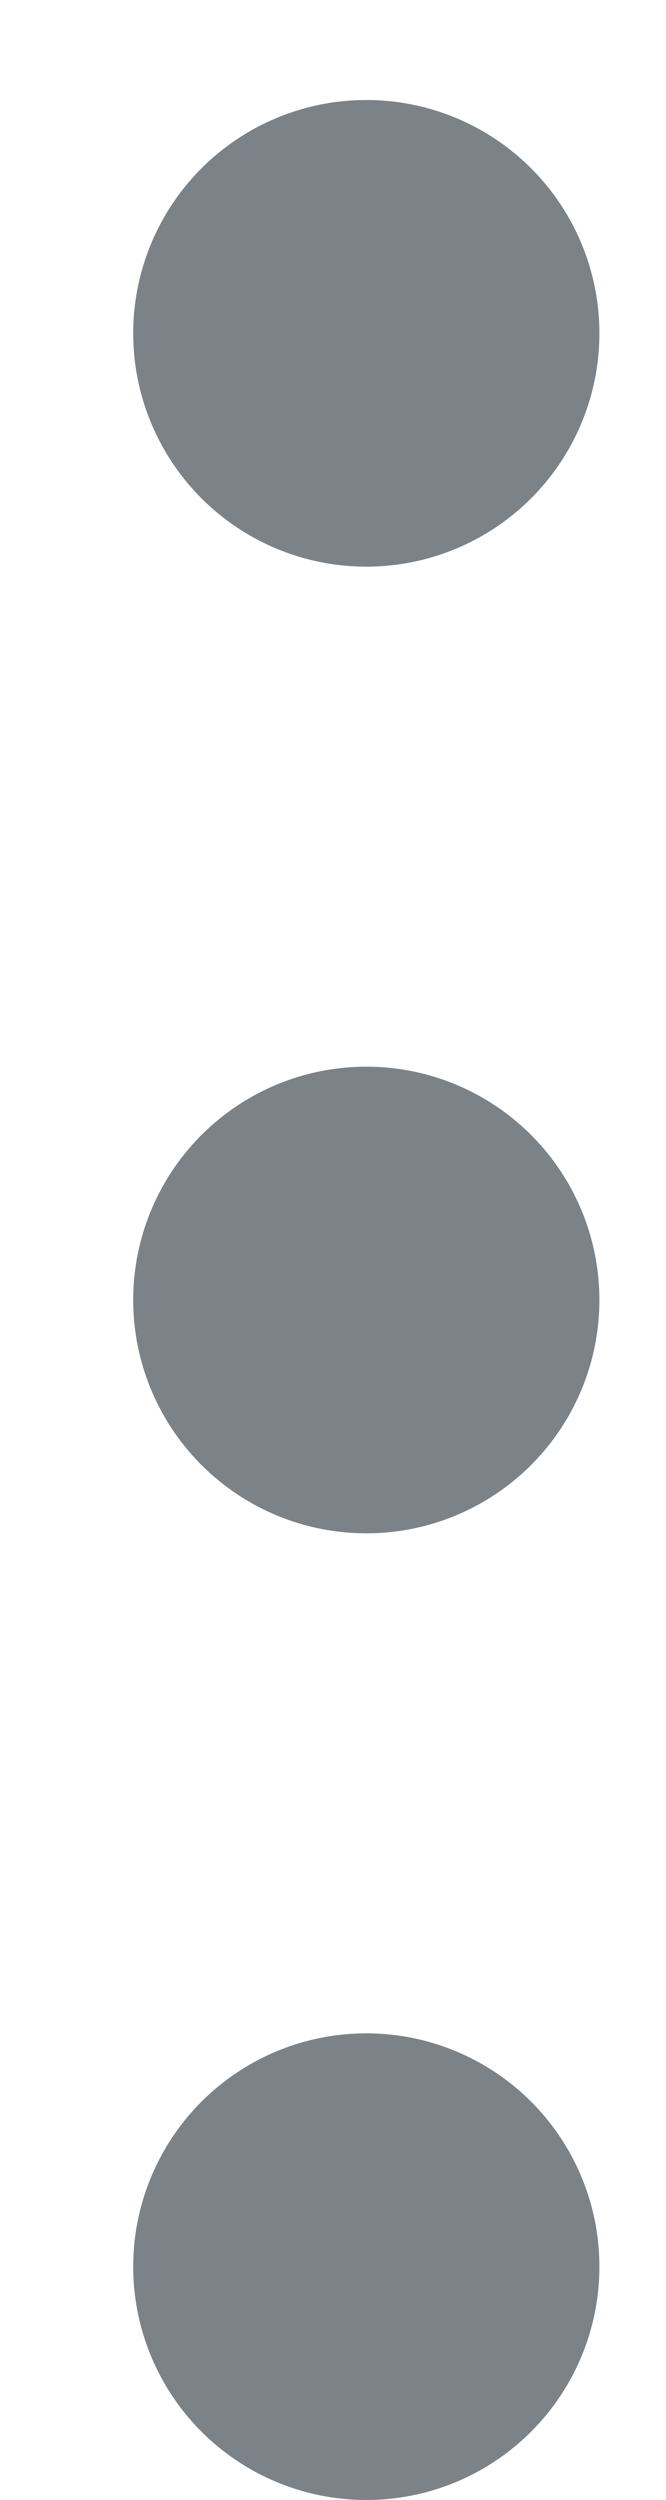 <svg width="4" height="15" viewBox="0 0 4 15" fill="none" xmlns="http://www.w3.org/2000/svg">
<circle cx="2.2" cy="13.6" r="1.4" transform="rotate(-90 2.2 13.6)" fill="#7B8388"/>
<circle cx="2.2" cy="7.8" r="1.4" transform="rotate(-90 2.2 7.8)" fill="#7B8388"/>
<circle cx="2.2" cy="2" r="1.4" transform="rotate(-90 2.2 2)" fill="#7B8388"/>
</svg>
